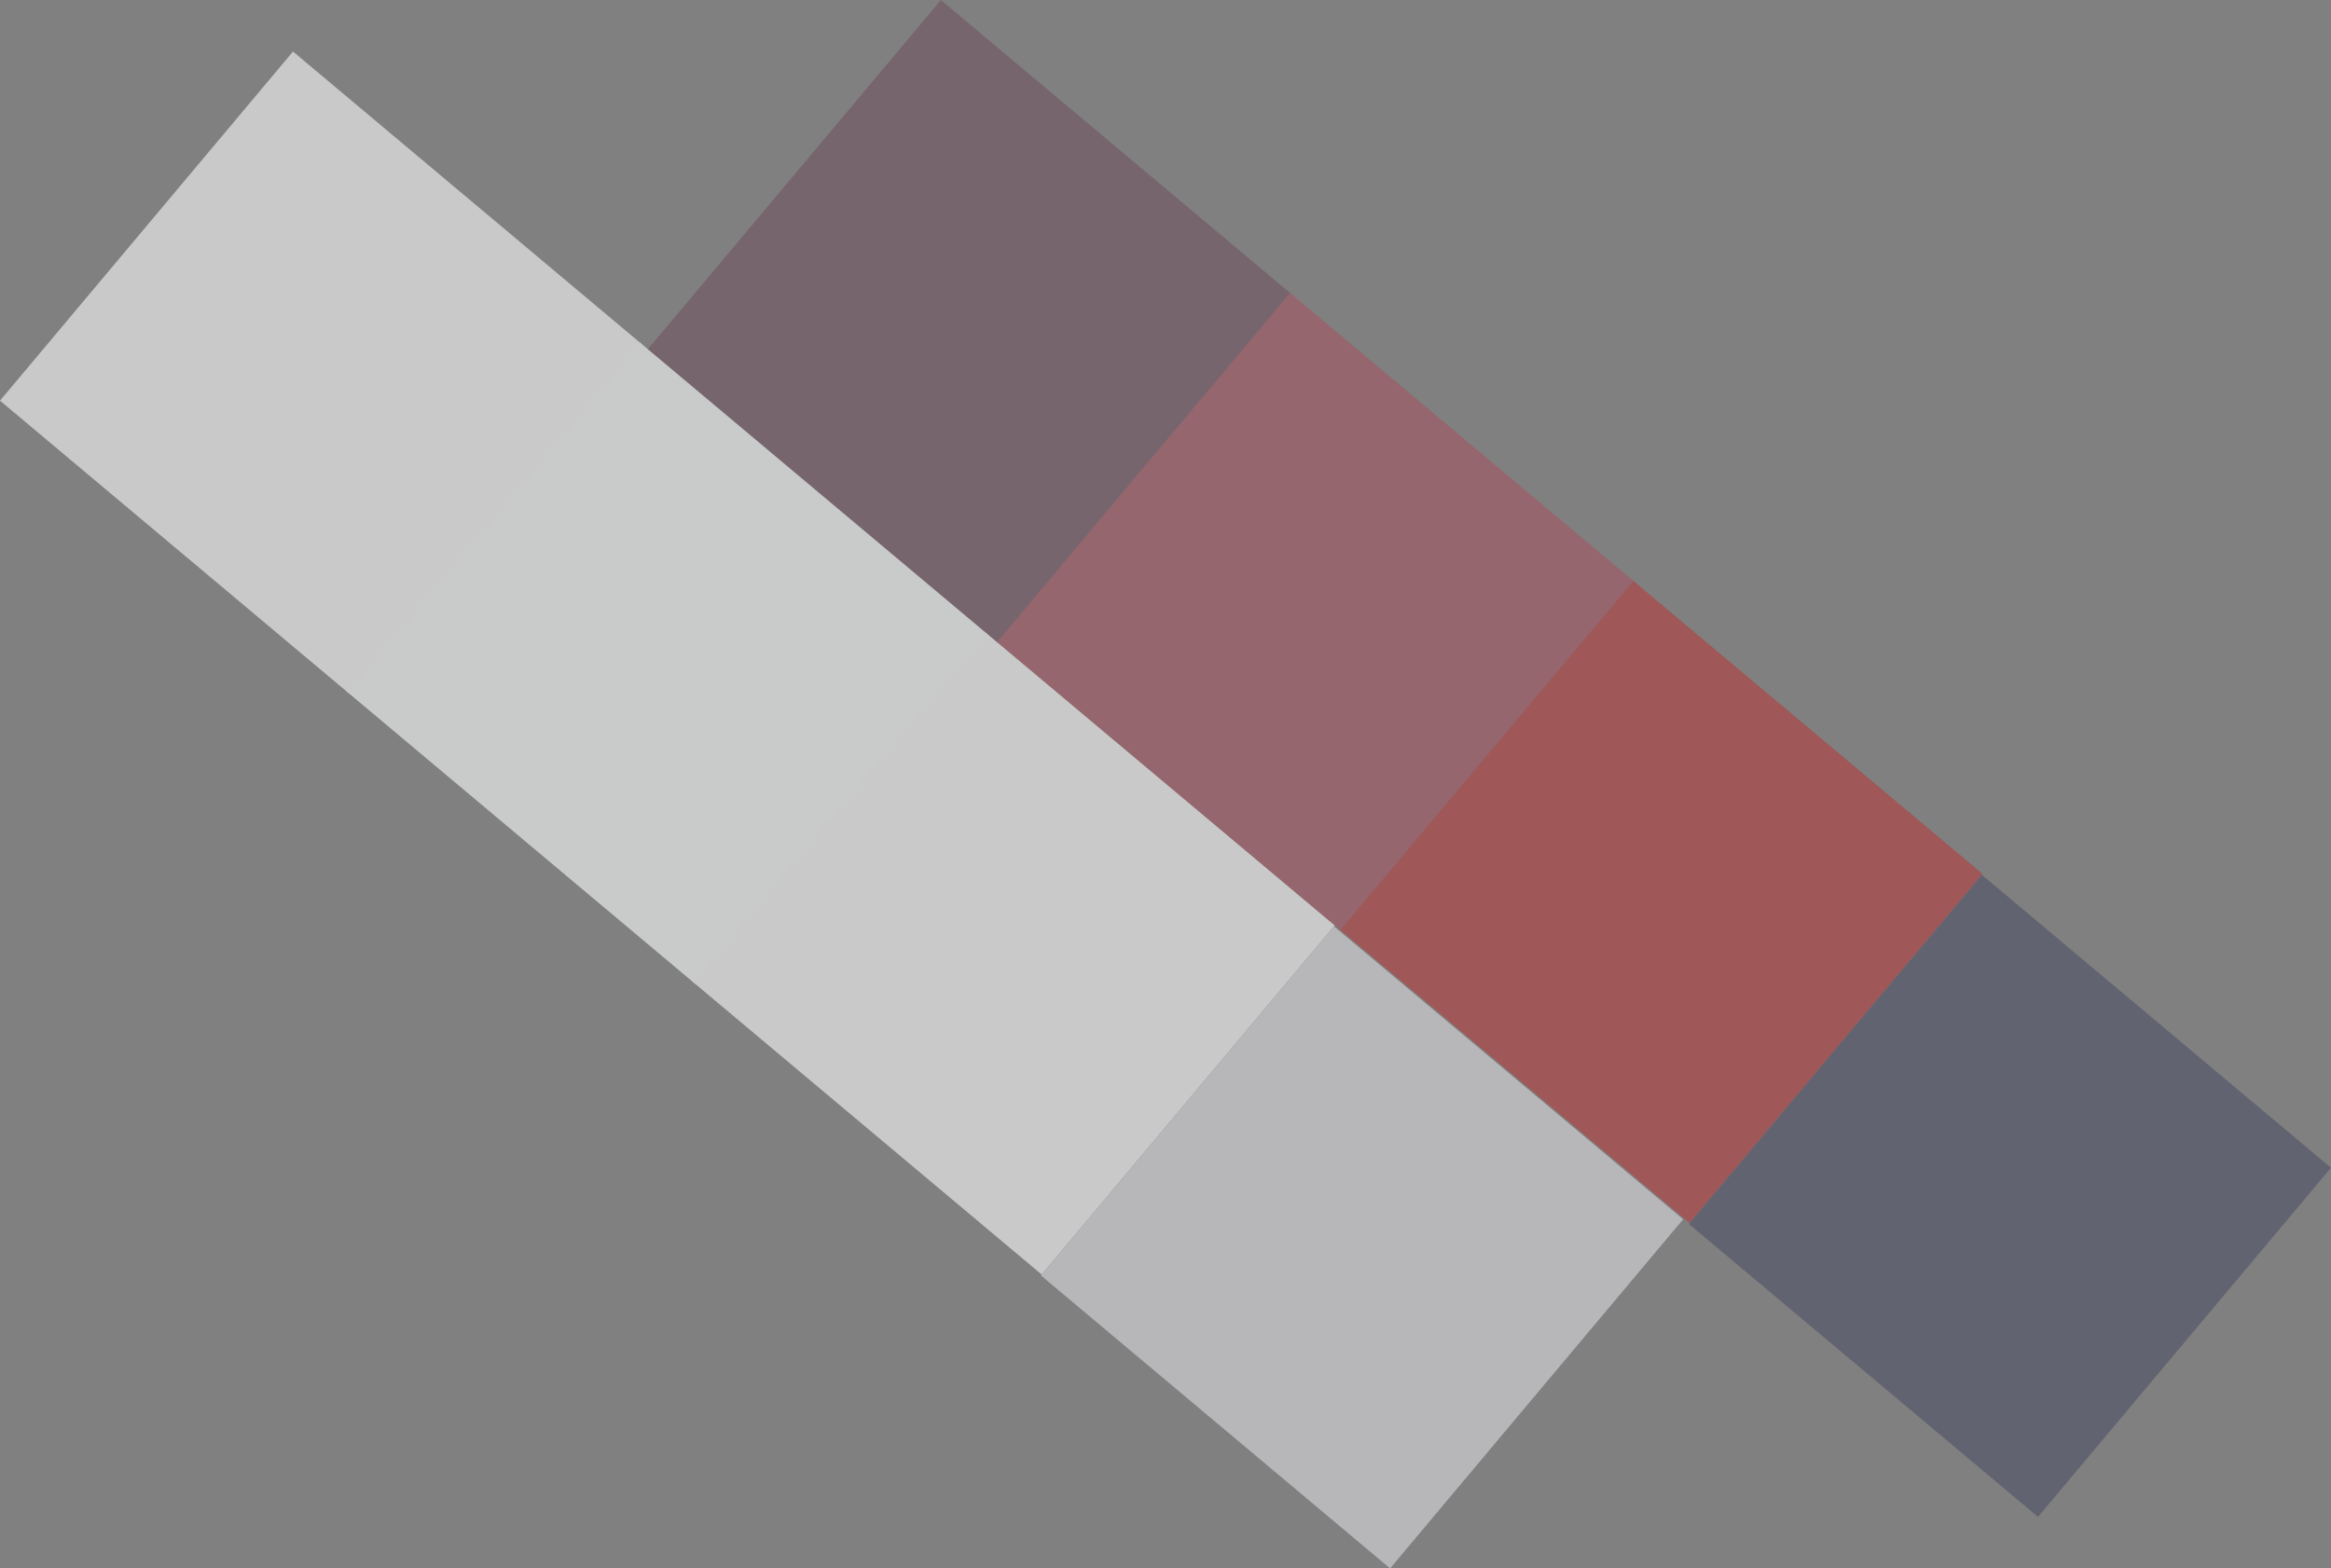 <svg xmlns="http://www.w3.org/2000/svg" width="767.073" height="516.222" viewBox="0 0 767.073 516.222">
  <rect x="0" y="0" width="767.073" height="516.222" fill="#808080" stroke="none"/>
  <g id="Group_147" data-name="Group 147" transform="translate(-918.252 -610)">
    <g id="Group_135" data-name="Group 135" transform="translate(1375.701 1126.222) rotate(-140)" opacity="0.64">
      <rect id="Rectangle_2707" data-name="Rectangle 2707" width="150" height="150" transform="translate(298.745 0.391)" fill="#f3f4f4"/>
      <rect id="Rectangle_2708" data-name="Rectangle 2708" width="150" height="150" transform="translate(150 0.391)" fill="#f2f3f3"/>
      <rect id="Rectangle_2709" data-name="Rectangle 2709" width="150" height="150" transform="translate(0 0)" fill="#d6d6db"/>
      <rect id="Rectangle_2710" data-name="Rectangle 2710" width="150" height="150" transform="translate(447.486 0.391)" fill="#f2f2f4"/>
    </g>
    <g id="Group_139" data-name="Group 139" transform="translate(1588.906 1109.263) rotate(-140)" opacity="0.32">
      <rect id="Rectangle_2721" data-name="Rectangle 2721" width="150" height="150" transform="translate(298.745 0.391)" fill="#c32f45"/>
      <rect id="Rectangle_2722" data-name="Rectangle 2722" width="150" height="150" transform="translate(150 0.391)" fill="#e20001"/>
      <rect id="Rectangle_2723" data-name="Rectangle 2723" width="150" height="150" transform="translate(0 0)" fill="#22254e"/>
      <rect id="Rectangle_2724" data-name="Rectangle 2724" width="150" height="150" transform="translate(447.486 0.391)" fill="#662b47"/>
    </g>
  </g>
</svg>
